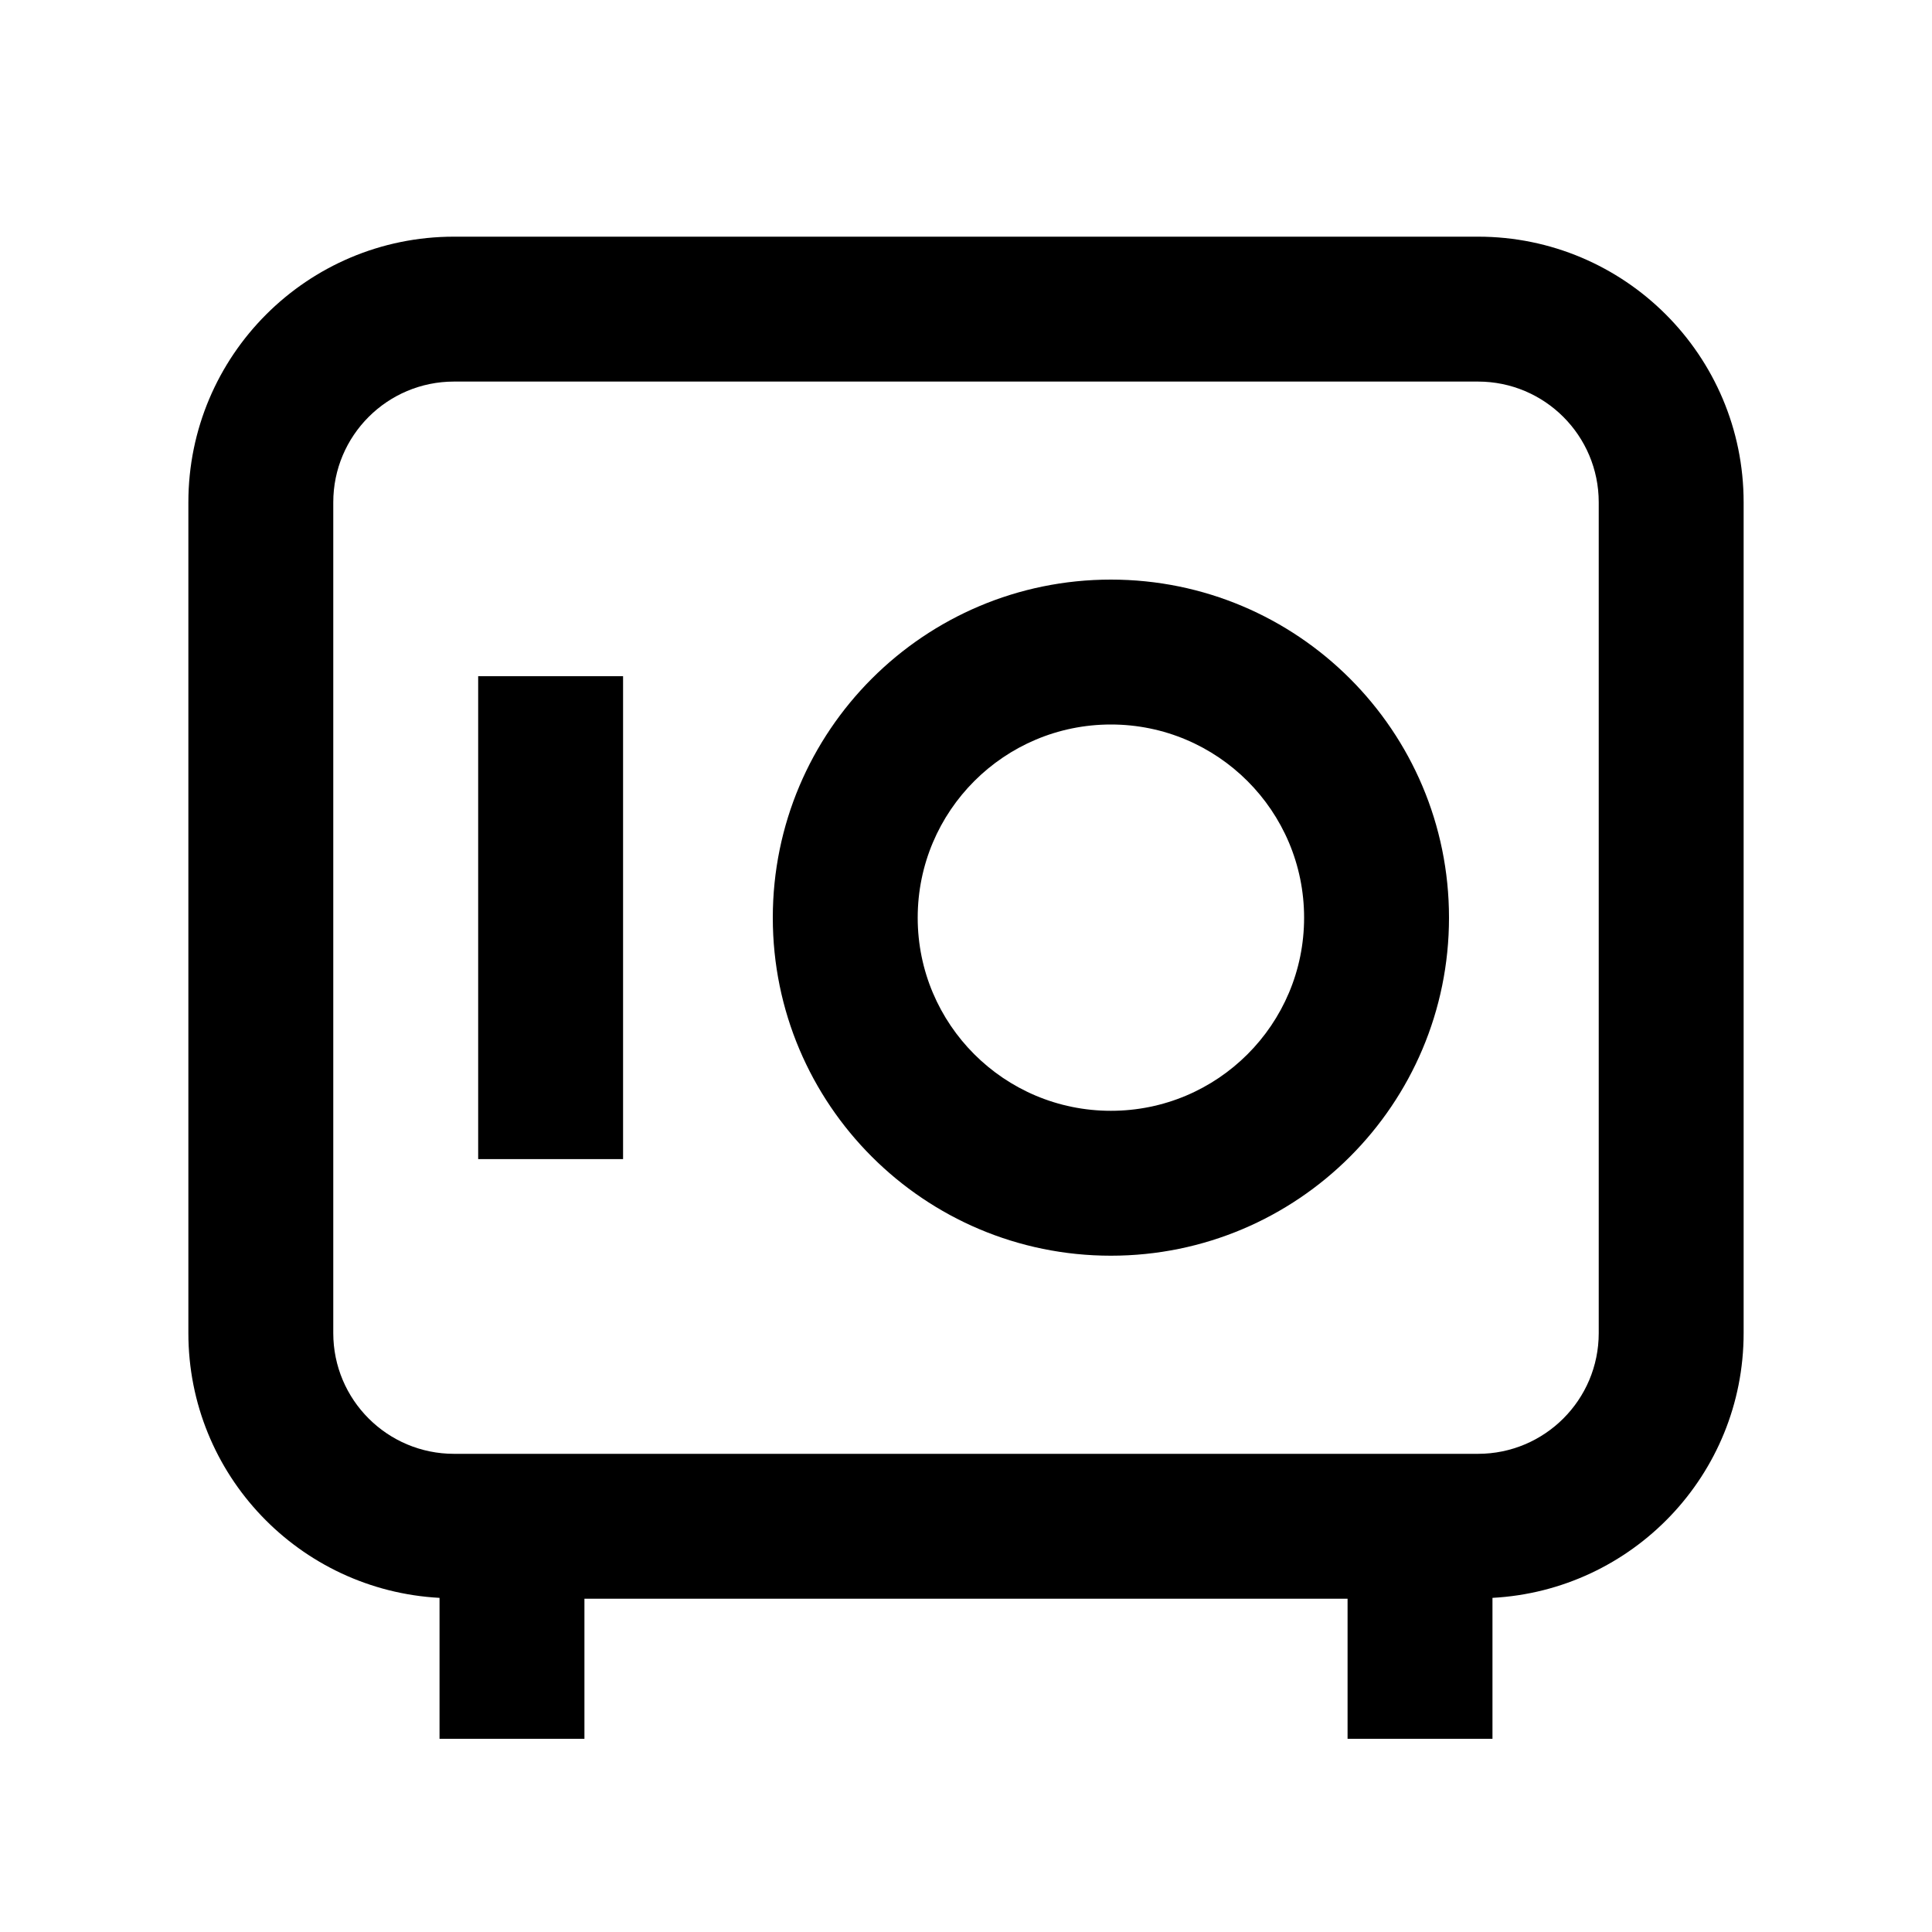 <svg xmlns="http://www.w3.org/2000/svg" width="20" height="20" viewBox="0 0 20 20" fill="none"><rect width="20" height="20" fill="none"/>
<path d="M11.5 6C13.433 6 15 7.567 15 9.5C15 11.432 13.433 12.999 11.5 12.999C9.567 12.999 8 11.432 8 9.5C8 7.567 9.567 6 11.5 6ZM11.5 7.5C10.396 7.5 9.5 8.395 9.5 9.5C9.5 10.604 10.395 11.499 11.5 11.499C12.605 11.499 13.5 10.604 13.5 9.5C13.5 8.395 12.604 7.5 11.5 7.5Z" fill="#000000"/>
<path d="M6.45 11.999H4.95V7H6.45V11.999Z" fill="#000000"/>
<path d="M15.3 2.45C16.819 2.45 18.05 3.681 18.05 5.2V13.8C18.05 15.268 16.899 16.463 15.45 16.541V18H13.95V16.55H6.05V18H4.55V16.541C3.101 16.463 1.95 15.268 1.95 13.8V5.2C1.95 3.681 3.181 2.45 4.7 2.45H15.3ZM4.7 3.95C4.01 3.95 3.45 4.509 3.45 5.2V13.8C3.45 14.491 4.01 15.05 4.7 15.05H15.3C15.99 15.05 16.55 14.491 16.55 13.8V5.2C16.55 4.509 15.99 3.95 15.3 3.95H4.7Z" fill="#000000"/>
</svg>
